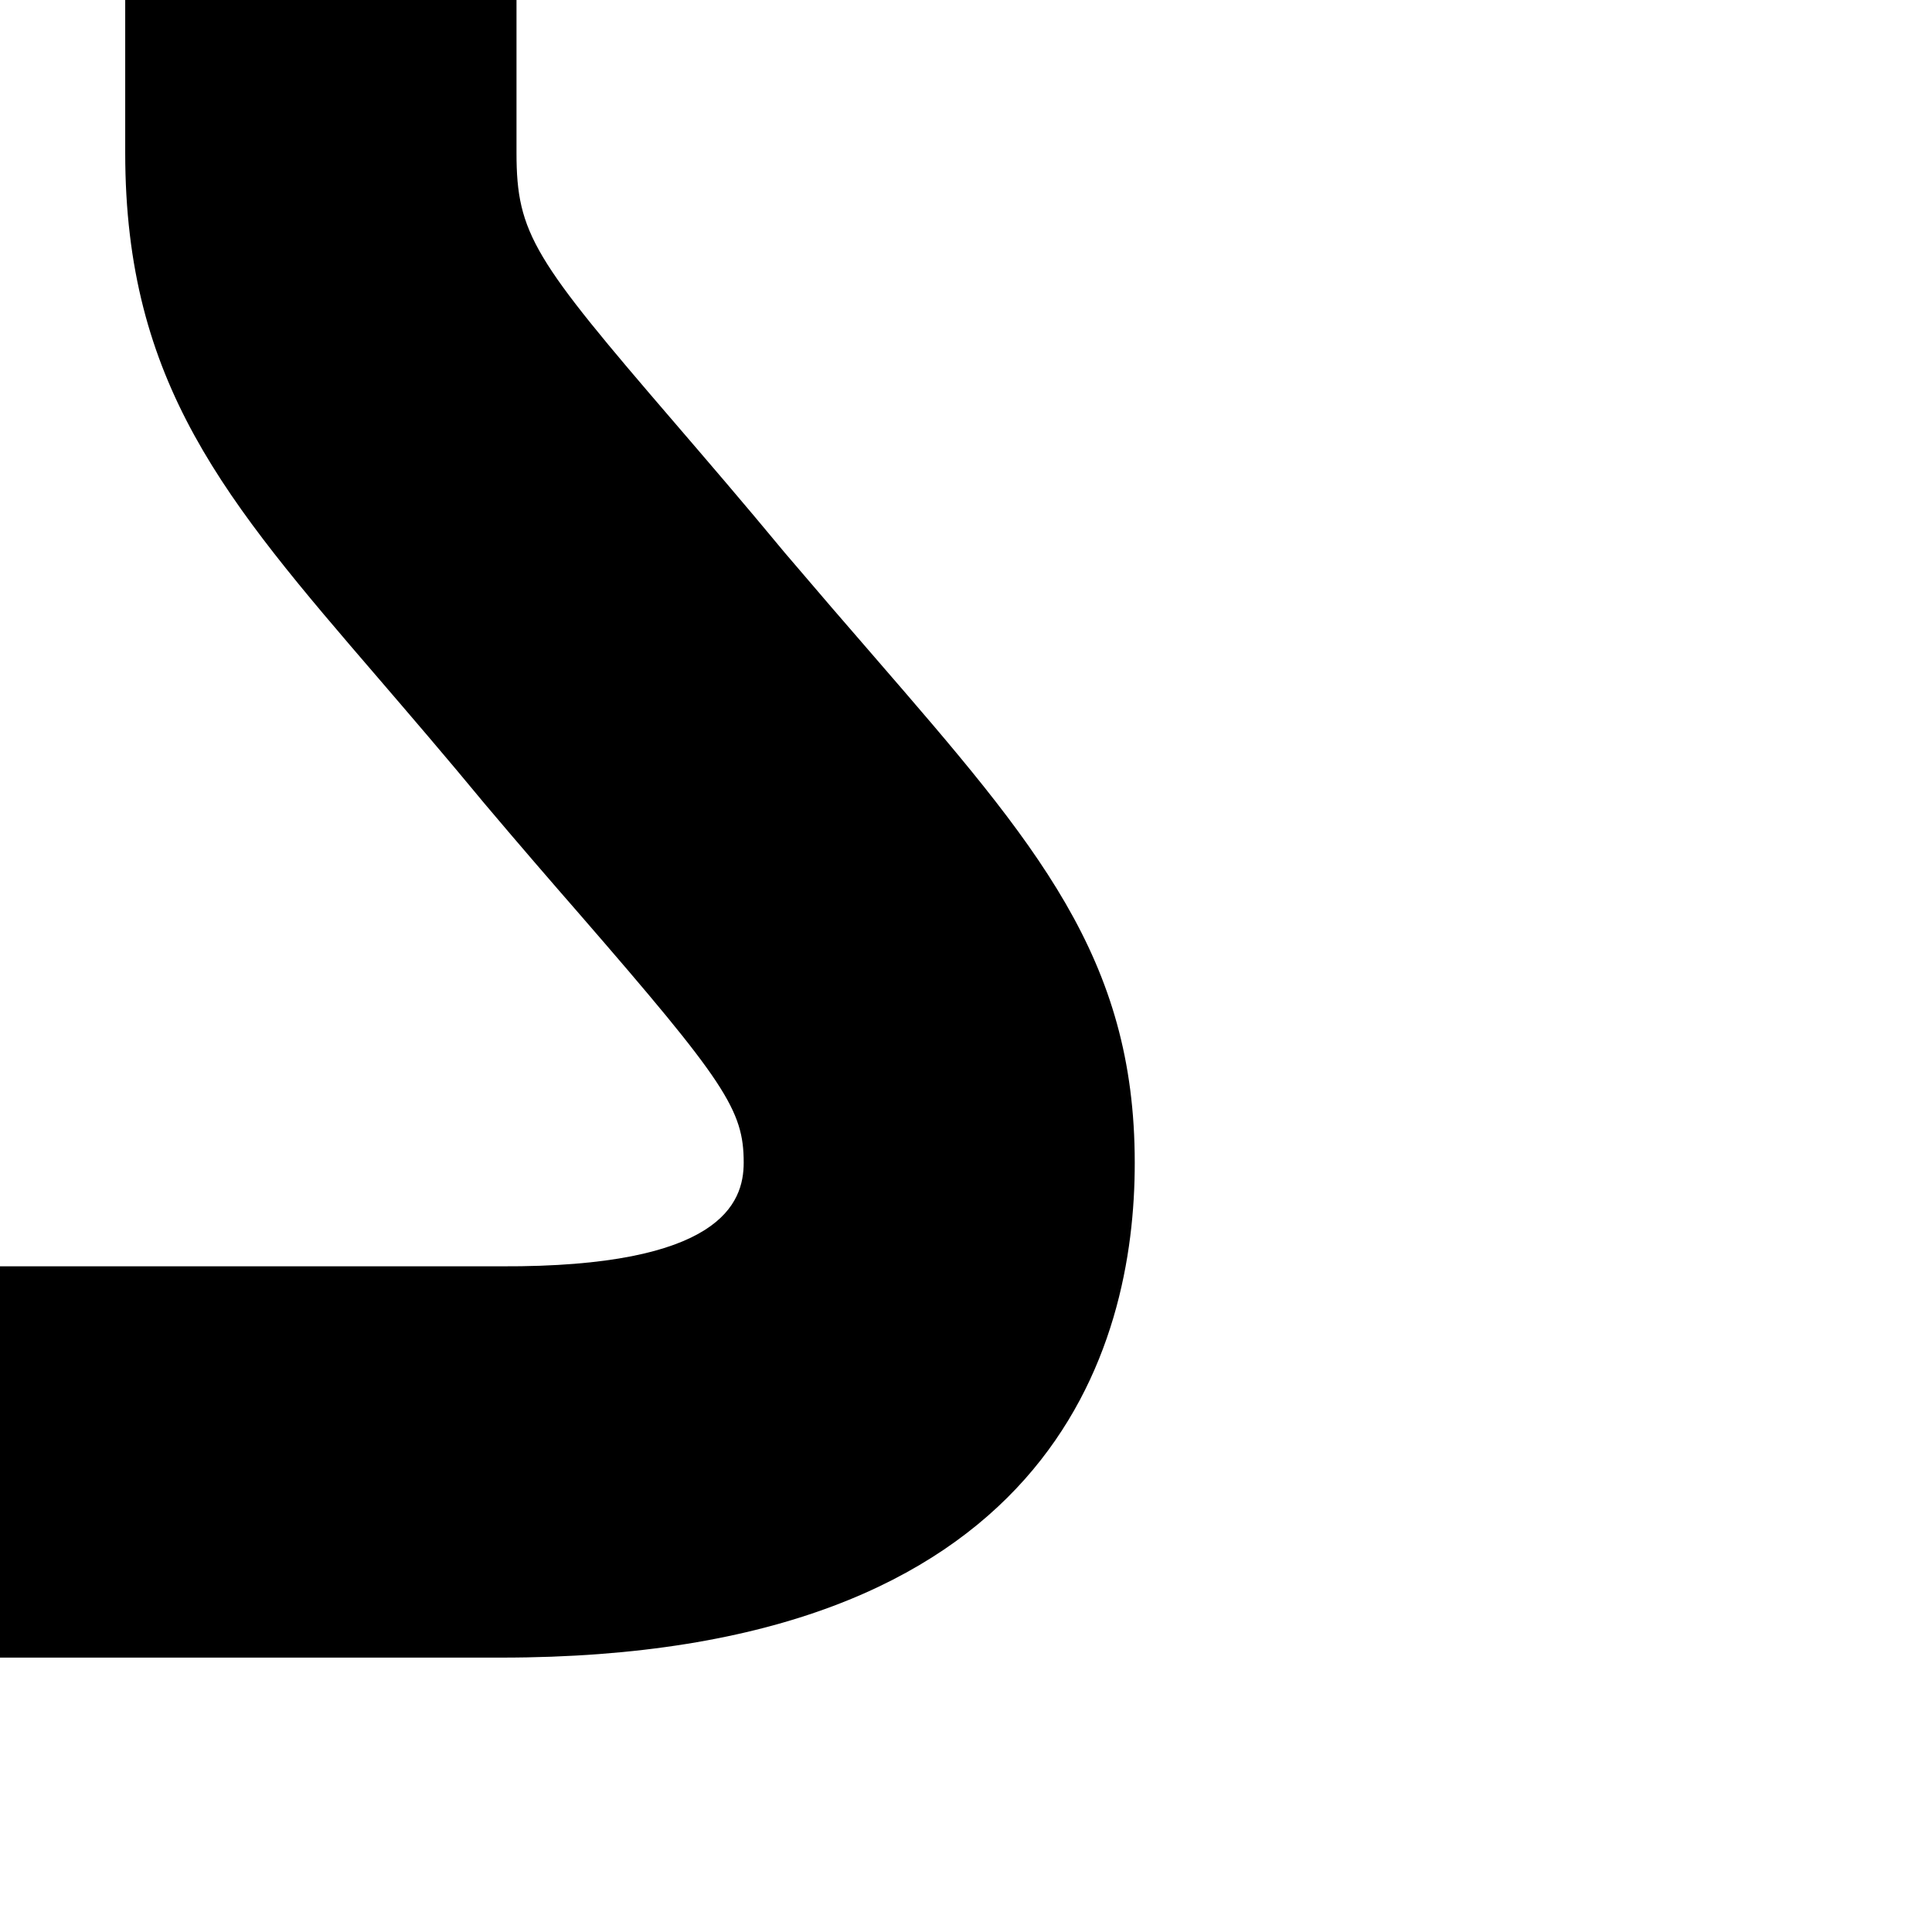 <svg version="1.1" xmlns="http://www.w3.org/2000/svg" xmlns:xlink="http://www.w3.org/1999/xlink" viewBox="0,0,790,790">
<g>
	<path d="M204.9,677.8H0v-160h204.9c89.7,0.4,99.2-25.8,99.2-42.4c0-21.5-7.5-32.9-67.3-101.8c-11.6-13.3-24.4-28.1-38.5-44.8
		c-16.6-20.1-31-36.8-43.7-51.6C92.3,204.8,51.2,157,51.2,62.5V0h160v62.5c0,33.2,7.3,43.7,64.6,110.3c13.3,15.5,28.3,32.9,45,53.1
		c13.2,15.5,25.6,29.9,36.9,42.9c66.3,76.6,106.3,122.8,106.3,206.6C464.1,550.7,430.4,677.8,204.9,677.8z"/>
</g>
</svg>
